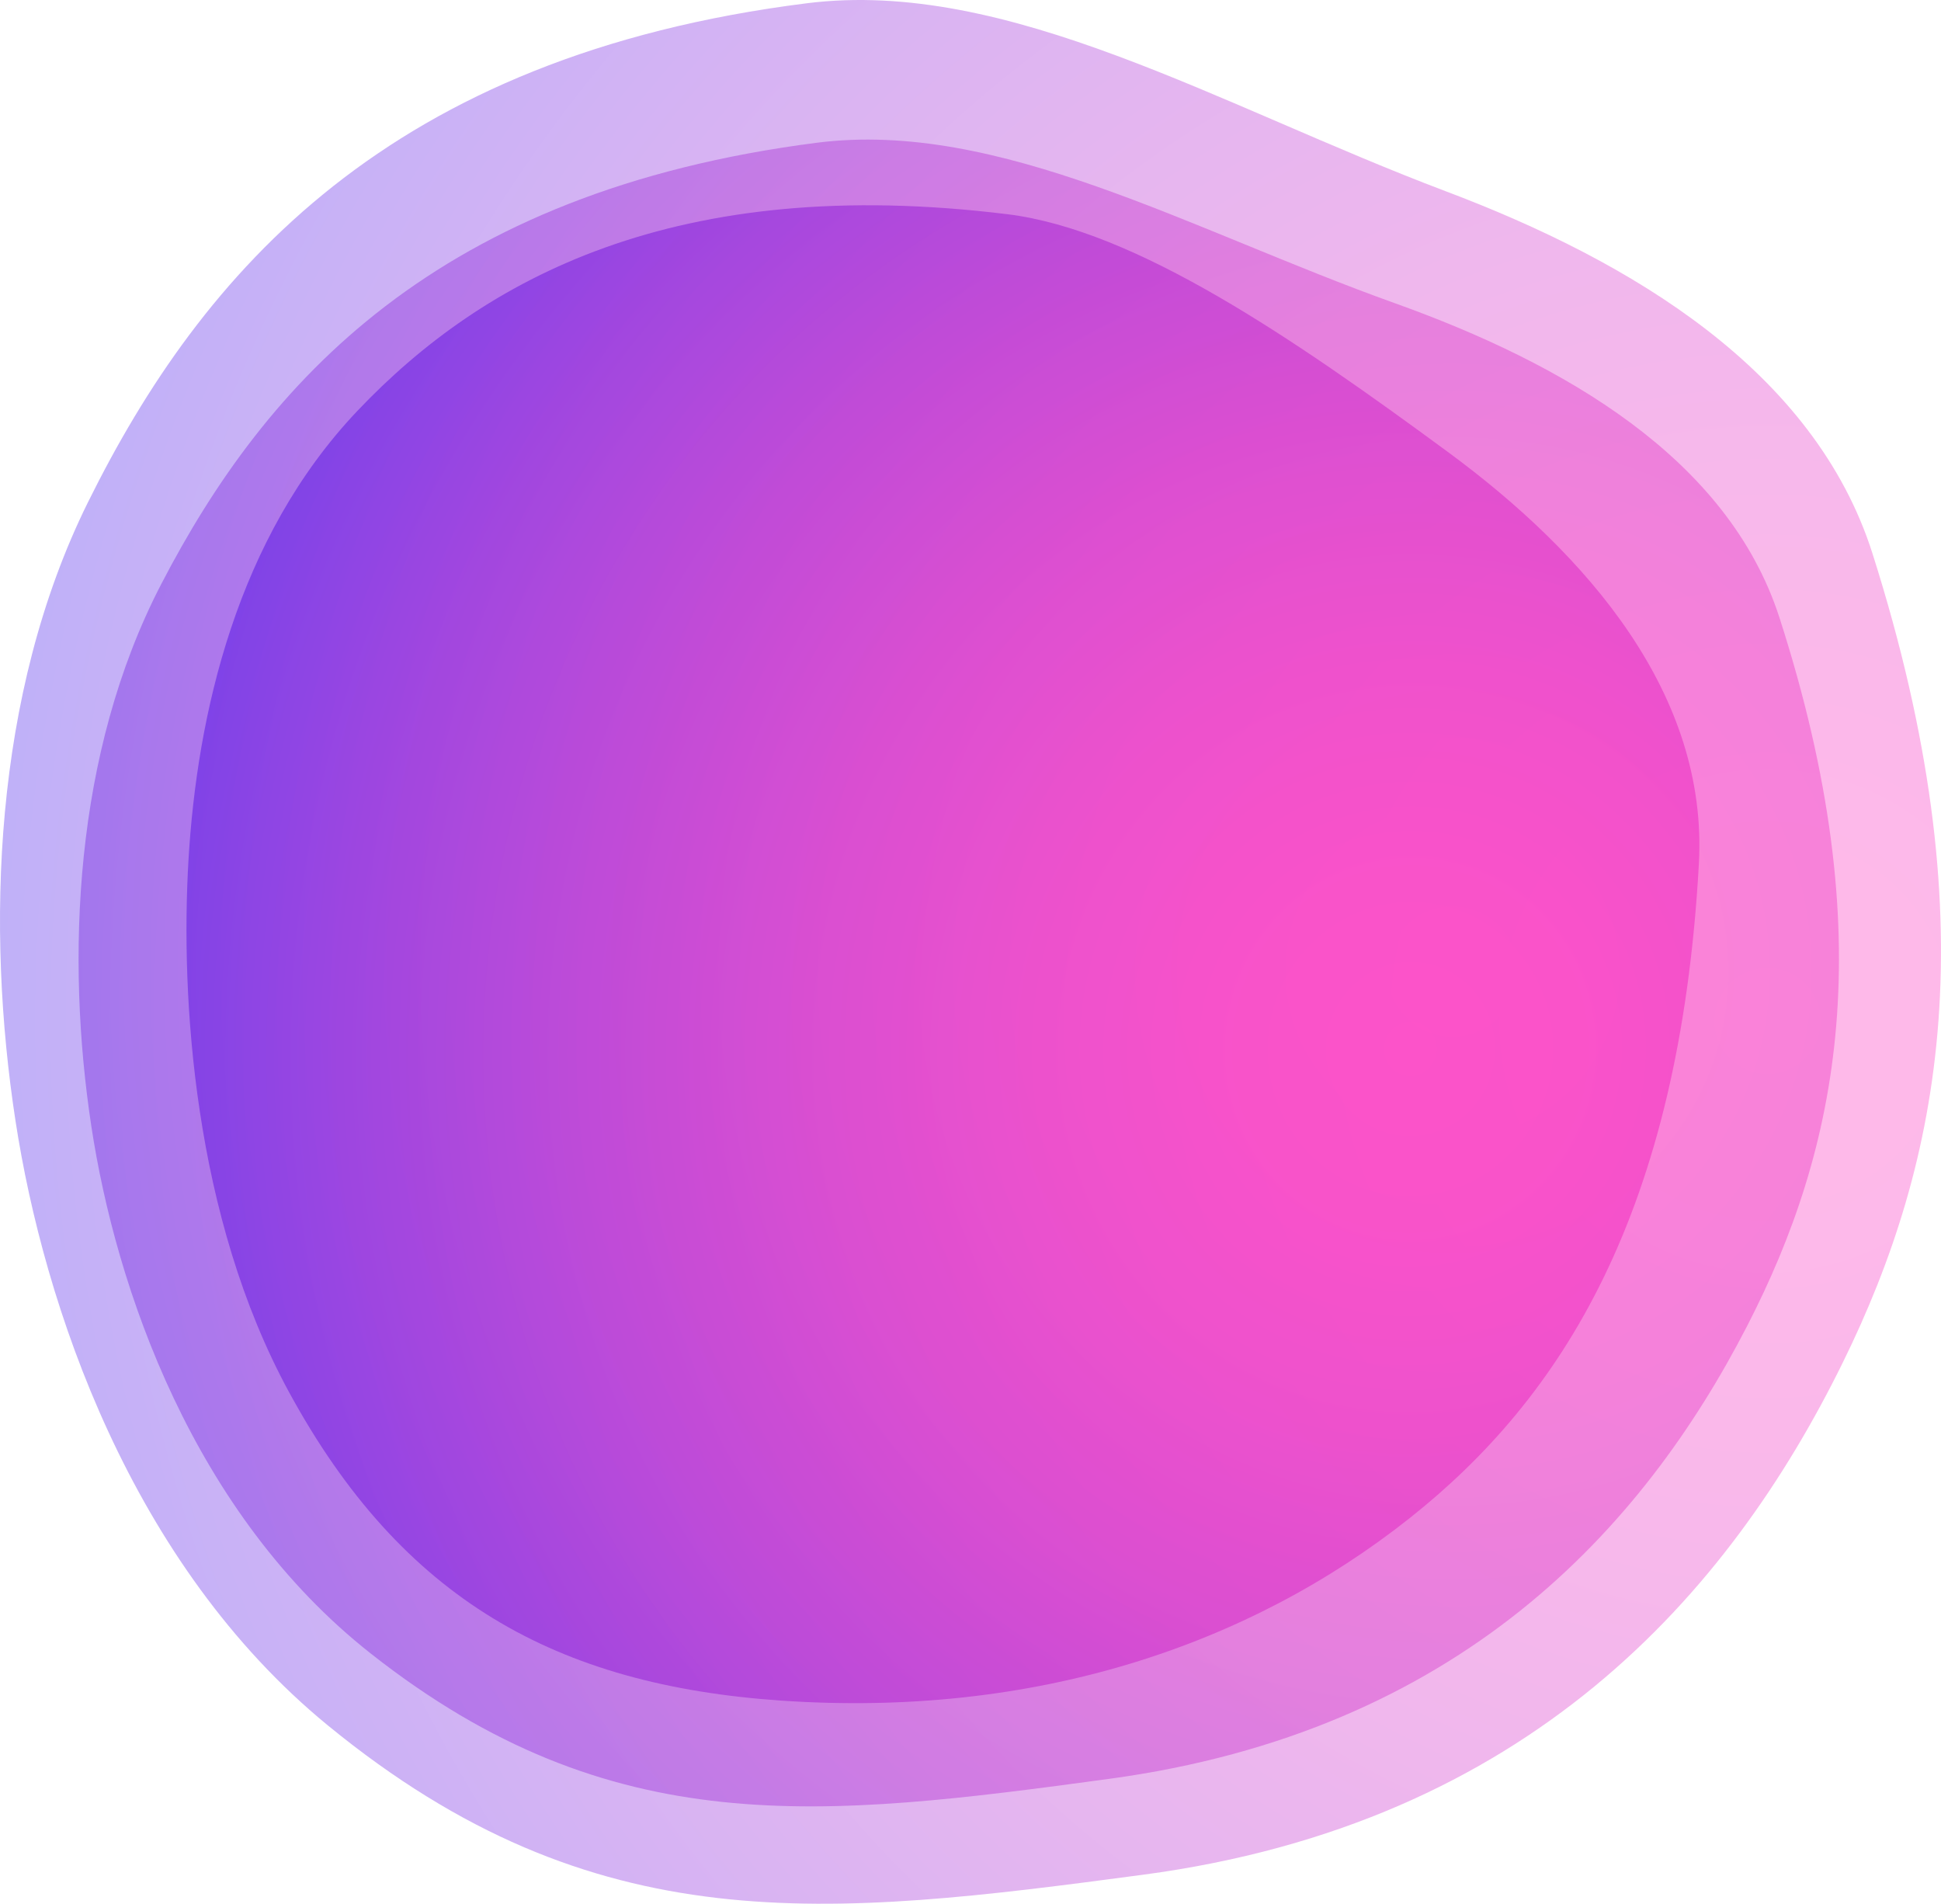 
<svg width="1655px" height="1623px" viewBox="0 0 1655 1623" version="1.1" xmlns="http://www.w3.org/2000/svg" xmlns:xlink="http://www.w3.org/1999/xlink">
    <defs>
        <radialGradient cx="89.078%" cy="52.667%" fx="89.078%" fy="52.667%" r="110.129%" gradientTransform="translate(0.891,0.527),scale(0.981,1),rotate(179.541),translate(-0.891,-0.527)" id="radialGradient-1">
            <stop stop-color="#FE36C0" offset="0%"></stop>
            <stop stop-color="#F935C1" offset="10.8%"></stop>
            <stop stop-color="#EB33C4" offset="23.2%"></stop>
            <stop stop-color="#D430CA" offset="36.4%"></stop>
            <stop stop-color="#B32CD2" offset="50.2%"></stop>
            <stop stop-color="#8A26DC" offset="64.4%"></stop>
            <stop stop-color="#5720E8" offset="79%"></stop>
            <stop stop-color="#1C18F7" offset="93.6%"></stop>
            <stop stop-color="#0015FE" offset="100%"></stop>
        </radialGradient>
        <radialGradient cx="76.693%" cy="49.005%" fx="76.693%" fy="49.005%" r="114.149%" gradientTransform="translate(0.767,0.49),scale(0.947,1),rotate(179.141),translate(-0.767,-0.49)" id="radialGradient-2">
            <stop stop-color="#FE36C0" offset="0%"></stop>
            <stop stop-color="#F935C1" offset="10.8%"></stop>
            <stop stop-color="#EB33C4" offset="23.2%"></stop>
            <stop stop-color="#D430CA" offset="36.4%"></stop>
            <stop stop-color="#B32CD2" offset="50.2%"></stop>
            <stop stop-color="#8A26DC" offset="64.4%"></stop>
            <stop stop-color="#5720E8" offset="79%"></stop>
            <stop stop-color="#1C18F7" offset="93.6%"></stop>
            <stop stop-color="#0015FE" offset="100%"></stop>
        </radialGradient>
        <radialGradient cx="80.425%" cy="57.023%" fx="80.425%" fy="57.023%" r="109.004%" gradientTransform="translate(0.804,0.57),scale(0.99,1),rotate(-169.037),translate(-0.804,-0.57)" id="radialGradient-3">
            <stop stop-color="#FE36C0" offset="0%"></stop>
            <stop stop-color="#F935C1" offset="10.8%"></stop>
            <stop stop-color="#EB33C4" offset="23.2%"></stop>
            <stop stop-color="#D430CA" offset="36.4%"></stop>
            <stop stop-color="#B32CD2" offset="50.2%"></stop>
            <stop stop-color="#8A26DC" offset="64.4%"></stop>
            <stop stop-color="#5720E8" offset="79%"></stop>
            <stop stop-color="#1C18F7" offset="93.6%"></stop>
            <stop stop-color="#0015FE" offset="100%"></stop>
        </radialGradient>
    </defs>
    <g id="Page-1" stroke="none" stroke-width="1" fill="none" fill-rule="evenodd">
        <g id="spectropharma-1920-–-homepage" transform="translate(-1239, -1)" fill-rule="nonzero">
            <g id="grafx-2" transform="translate(0.371, 0.473)">
                <g id="Group_87" transform="translate(1238.629, 0.527)">
                    <path d="M688.05,2.766 C331.096,47.628 172.181,231.987 75.005,428.171 C-6.307,592.363 -11.903,792.28 13.217,955.581 C37.429,1113.066 111.55,1333.514 279.804,1471.183 C507.531,1657.524 705.006,1634.218 974.709,1598.261 C1303.144,1554.478 1474.154,1359.07 1571.253,1161.651 C1655.538,990.302 1696.102,785.091 1596.612,471.998 C1547.068,316.091 1391.575,222.992 1232.716,163.048 C1040.112,90.376 859.448,-18.78 688.05,2.766 Z" id="Path_187-2" fill="url(#radialGradient-1)" opacity="0.35"></path>
                    <path d="M696.225,121.724 C372.162,163.334 226.815,325.764 137.385,498.138 C62.559,642.407 56.187,817.45 77.89,960.241 C98.817,1097.943 164.606,1290.444 316.312,1409.836 C521.647,1571.469 700.912,1549.775 945.779,1516.526 C1243.968,1476.046 1400.357,1303.866 1489.721,1130.406 C1567.289,979.853 1605.43,799.948 1517.241,526.52 C1473.326,390.363 1332.9,309.884 1189.199,258.447 C1014.975,196.118 851.822,101.747 696.225,121.724 Z" id="Path_188-2" fill="url(#radialGradient-2)" opacity="0.41"></path>
                    <path d="M858.961,182.633 C576.351,147.785 412.114,237.214 304.804,350.215 C201.652,458.822 168.003,609.541 160.722,733.026 C153.784,850.693 165.041,1037.236 246.365,1186.687 C342.617,1363.589 474.263,1436.655 666.042,1449.815 C881.835,1464.627 1064.517,1403.186 1201.976,1294.241 C1331.119,1191.89 1432.122,1034.649 1448.568,736.246 C1456.513,591.965 1353.827,473.001 1234.28,385.118 C1102.662,288.353 968.586,196.148 858.961,182.633 Z" id="Path_189-2" fill="url(#radialGradient-3)" opacity="0.614"></path>
                </g>
            </g>
        </g>
    </g>
</svg>